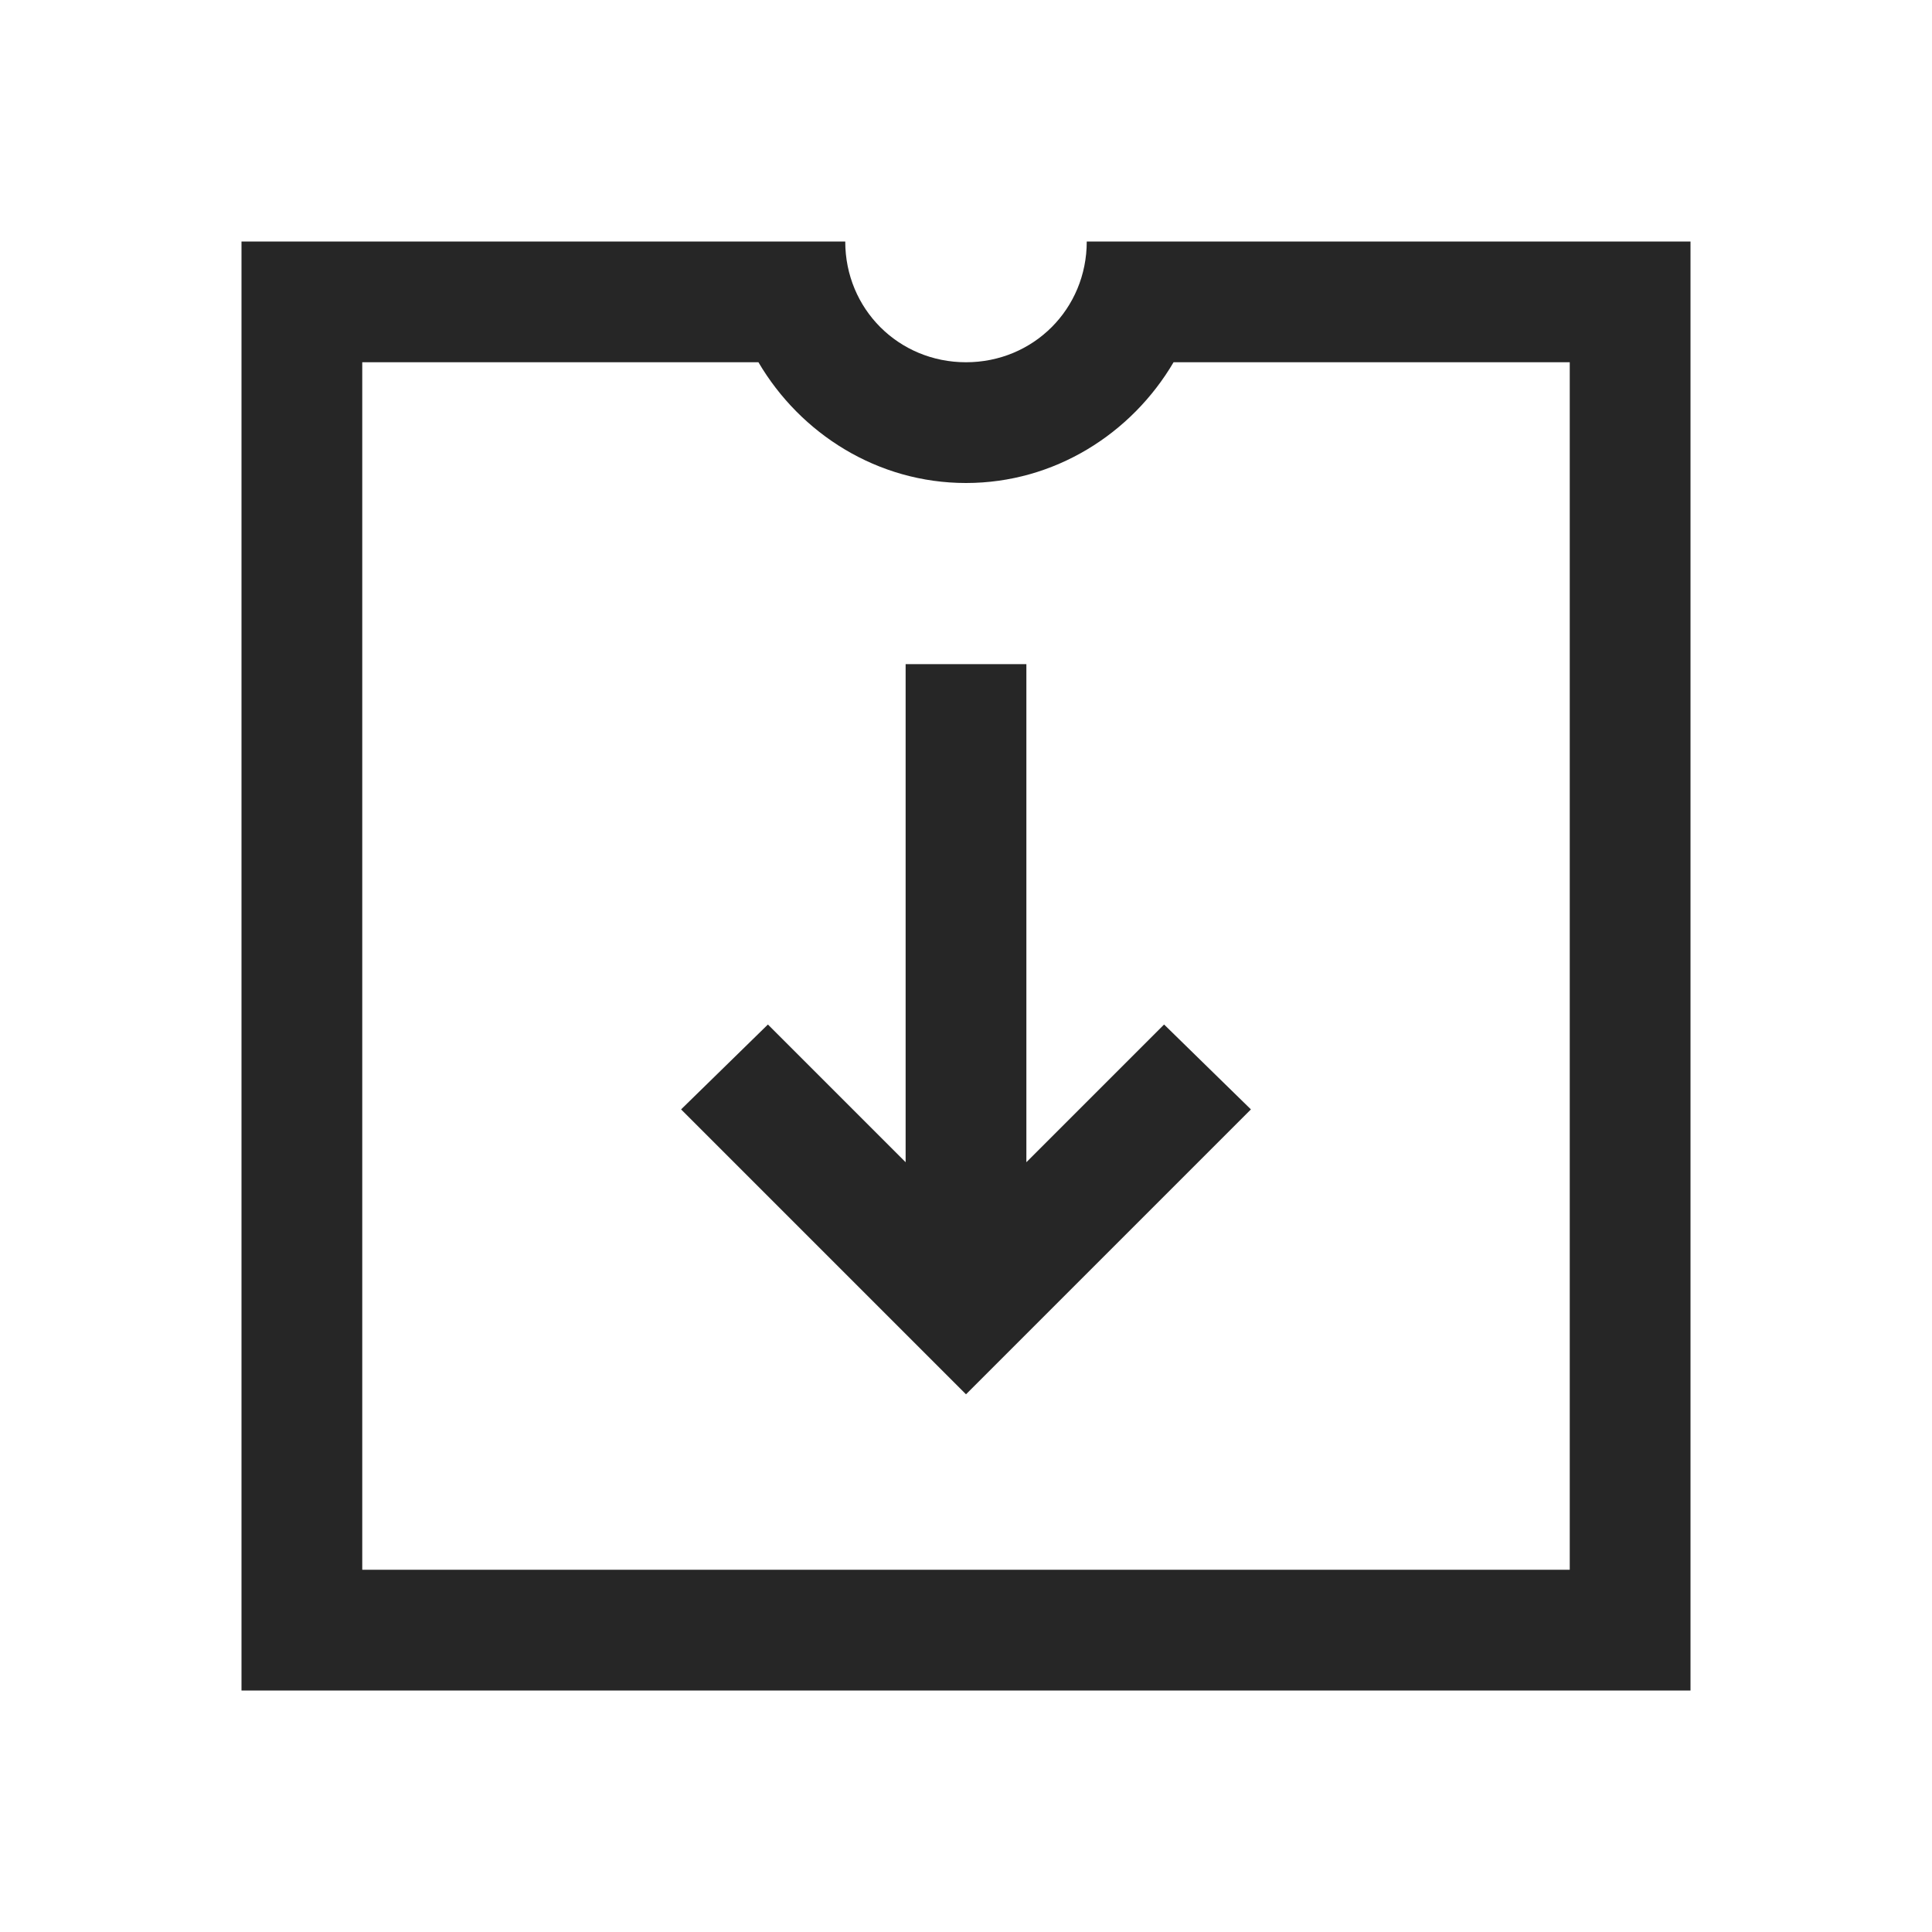 <?xml version="1.0" encoding="UTF-8"?>
<svg xmlns="http://www.w3.org/2000/svg" xmlns:xlink="http://www.w3.org/1999/xlink" viewBox="0 0 32 32" version="1.1" fill="#262626"><g id="surface1" fill="#262626"><path style=" " d="M 4 4 L 4 28 L 28 28 L 28 4 L 18 4 C 18 5.117 17.117 6 16 6 C 14.883 6 14 5.117 14 4 Z M 6 6 L 12.562 6 C 13.258 7.184 14.535 8 16 8 C 17.465 8 18.742 7.184 19.438 6 L 26 6 L 26 26 L 6 26 Z M 15 11 L 15 19.25 L 12.719 16.969 L 11.281 18.375 L 16 23.094 L 20.719 18.375 L 19.281 16.969 L 17 19.25 L 17 11 Z " fill="#262626"/></g></svg>
